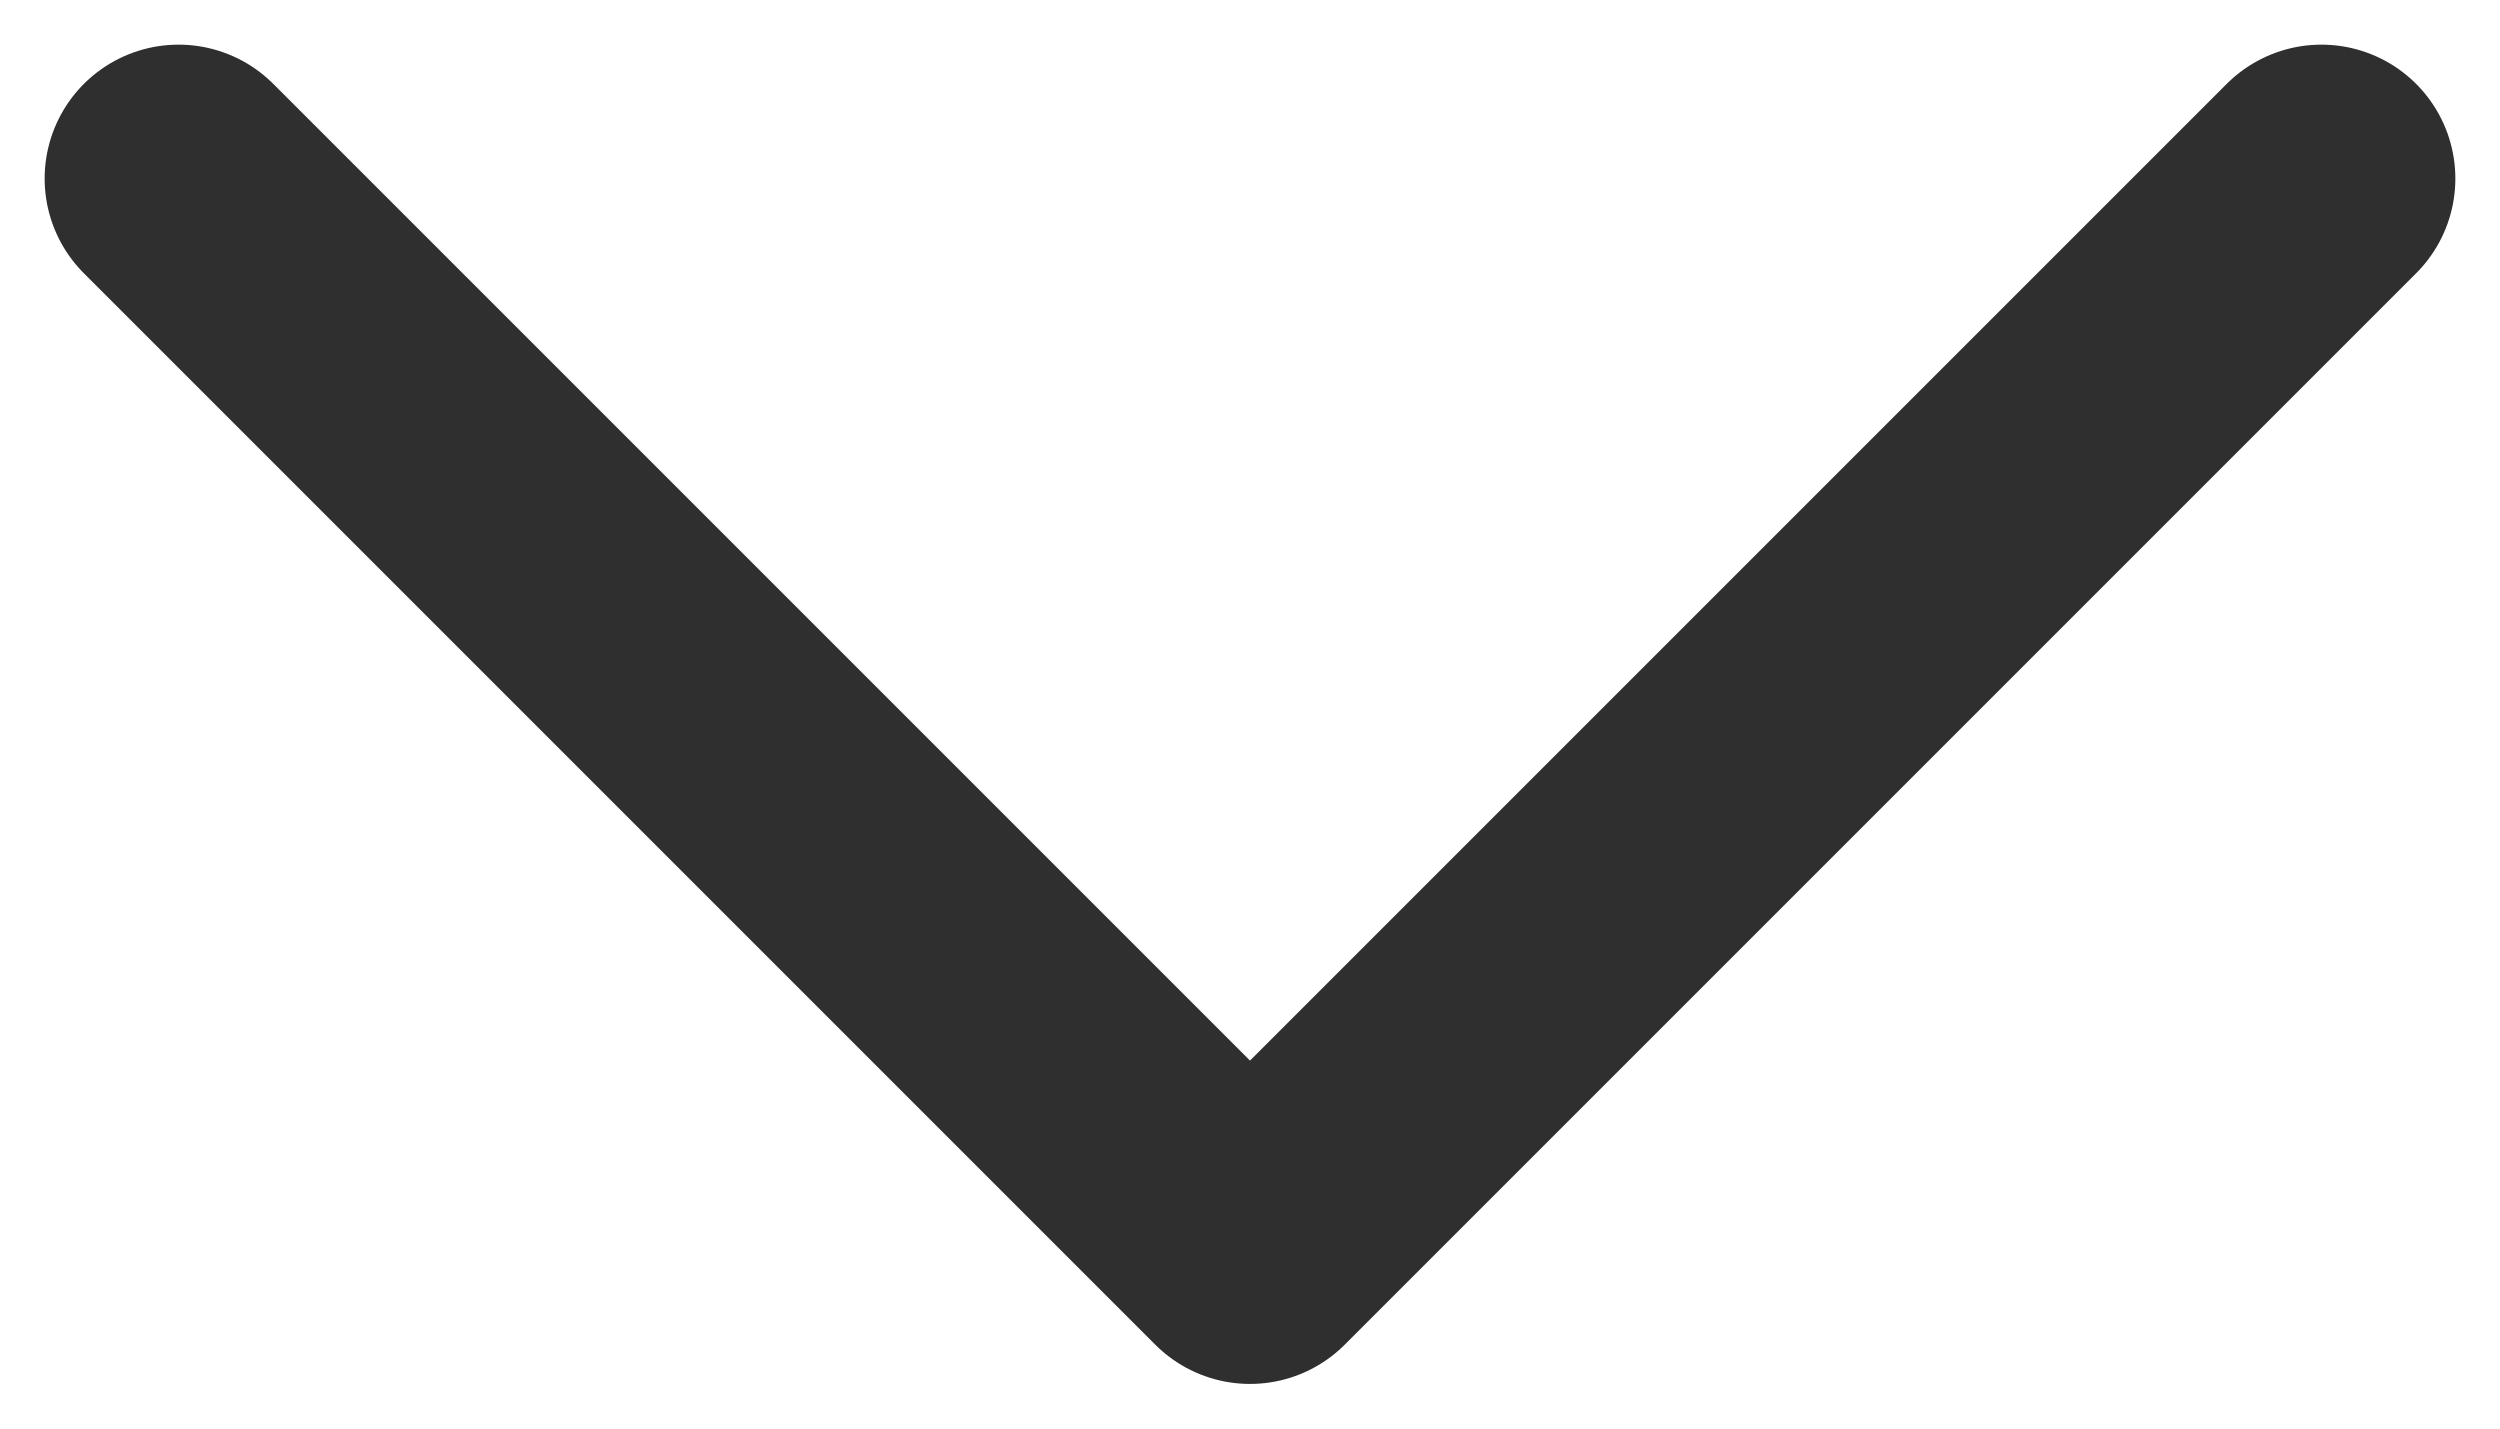 <svg width="14" height="8" viewBox="0 0 14 8" fill="none" xmlns="http://www.w3.org/2000/svg">
<path d="M1 1L7 7L13 1" stroke="#2F2F2F" stroke-width="1.5" stroke-linecap="round" stroke-linejoin="round"/>
</svg>
